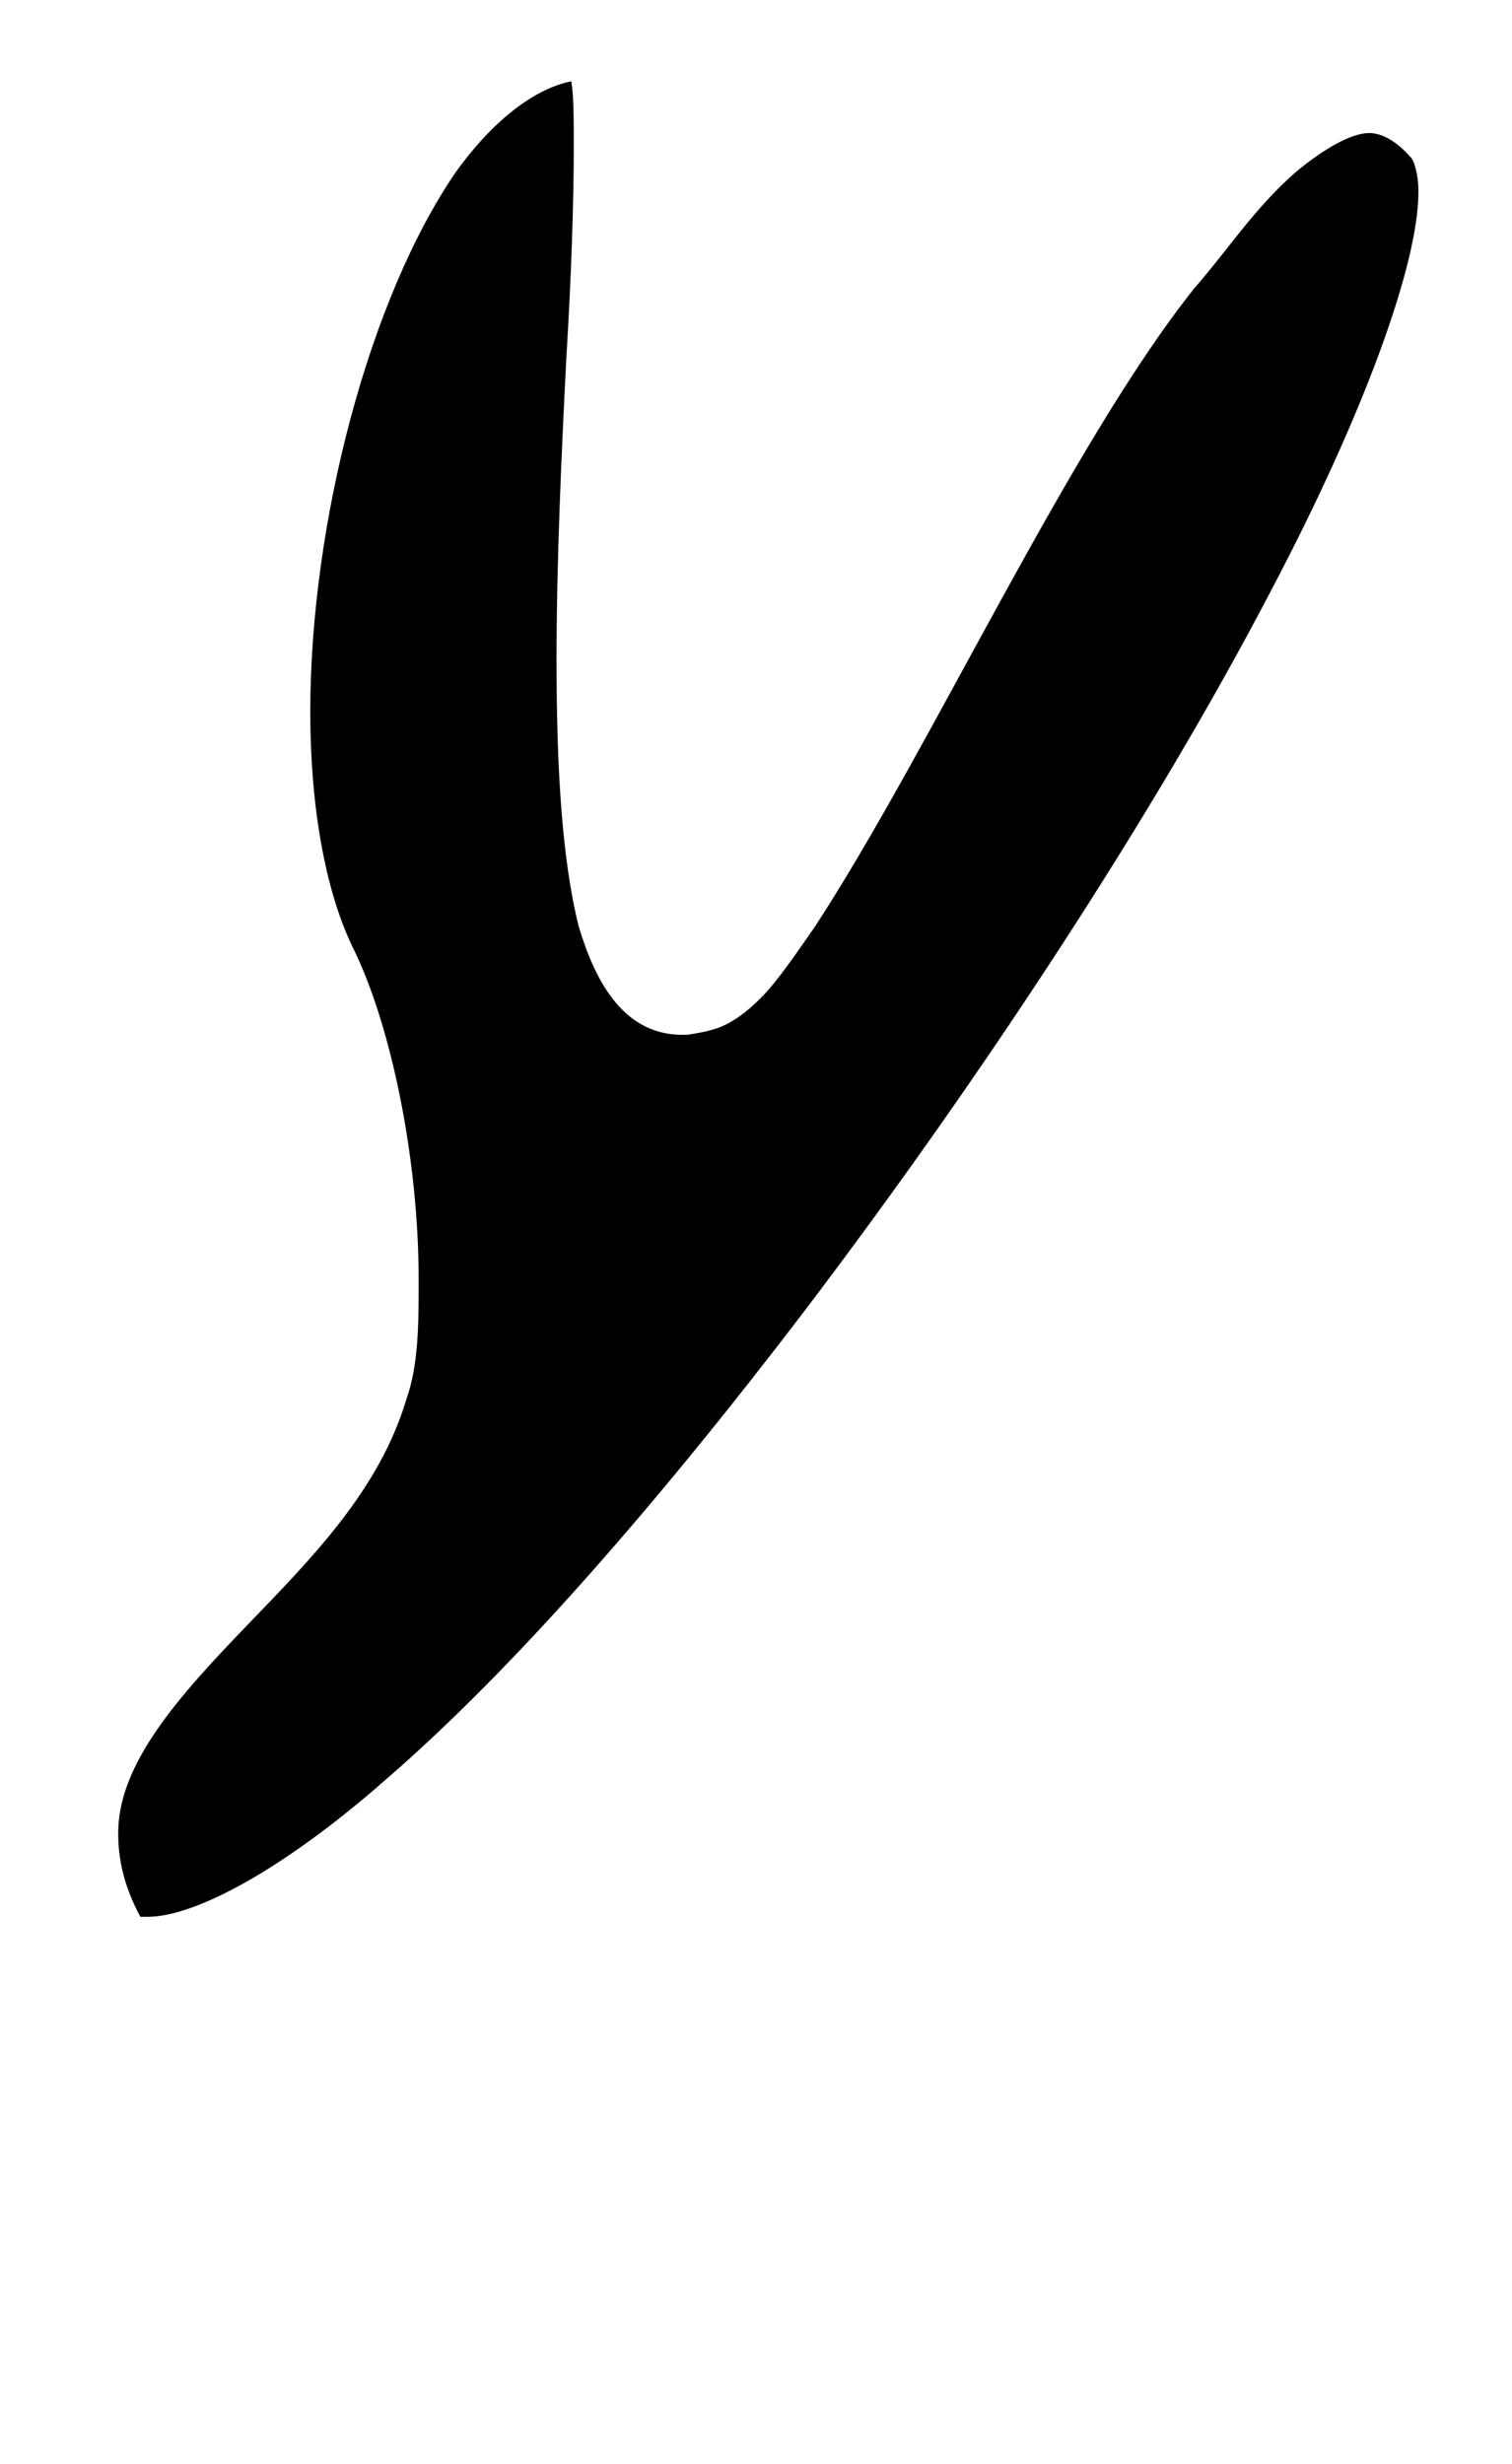 <?xml version="1.0" standalone="no"?>
<!DOCTYPE svg PUBLIC "-//W3C//DTD SVG 1.1//EN" "http://www.w3.org/Graphics/SVG/1.1/DTD/svg11.dtd" >
<svg xmlns="http://www.w3.org/2000/svg" xmlns:xlink="http://www.w3.org/1999/xlink" version="1.1" viewBox="-10 0 614 1000">
   <path fill="currentColor"
d="M38 744c0 -28 24 -55 53 -85c25 -26 53 -54 64 -91c5 -14 5 -31 5 -47v-2c0 -48 -11 -103 -27 -135c-11 -23 -17 -57 -17 -95c0 -77 24 -168 59 -219c15 -21 32 -34 47 -37c1 6 1 15 1 27c0 22 -1 52 -3 85c-2 39 -4 83 -4 123c0 42 2 80 9 108c6 20 17 44 42 44h2
s7 -1 10 -2c8 -2 15 -8 20 -13c7 -7 15 -19 22 -29c47 -72 103 -195 154 -259c14 -16 24 -32 41 -47c12 -10 23 -16 30 -16c4 0 10 2 17 10c1 1 3 6 3 14c0 29 -22 90 -60 162c-47 90 -117 197 -190 293c-58 76 -117 144 -169 189c-42 37 -78 56 -97 56h-1h-2
c-7 -13 -9 -24 -9 -34z" />
</svg>
